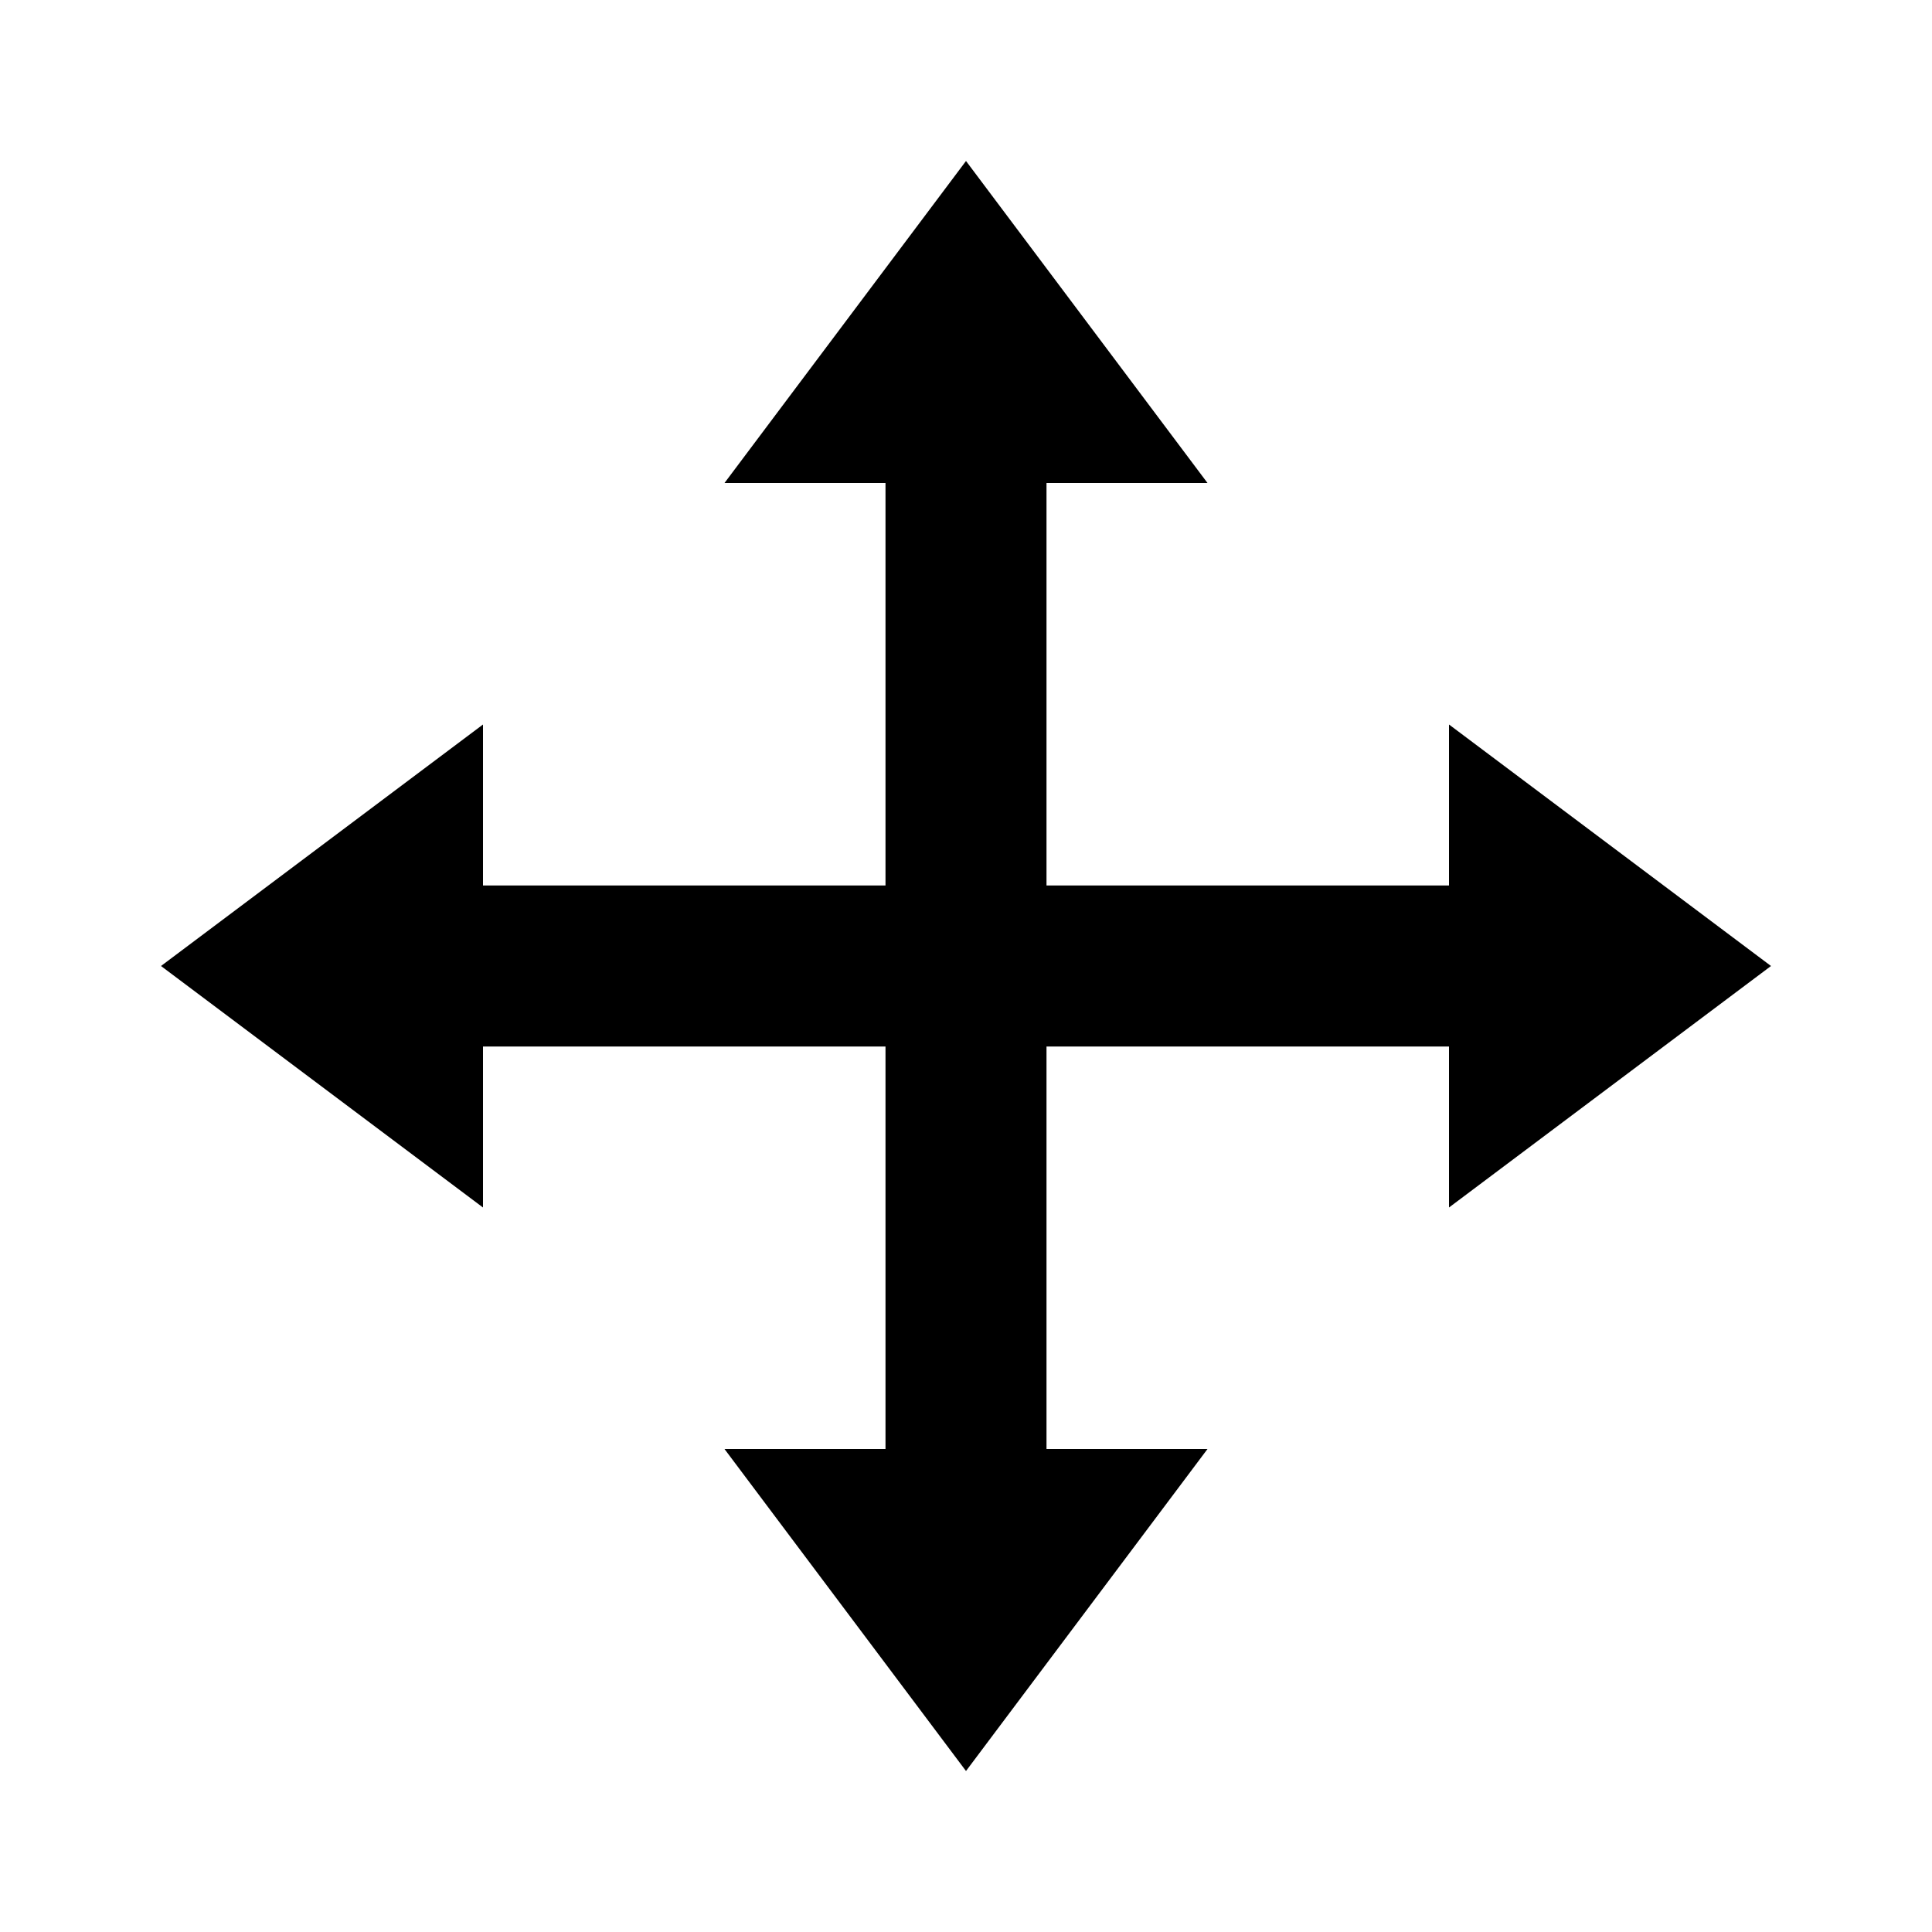 <svg width="24" height="24" viewBox="0 0 24 24" fill="currentColor">
<path fill-rule="evenodd" clip-rule="evenodd" d="M15 6H13V11H18V9L22 12L18 15V13H13V18H15L12 22L9 18H11V13H6V15L2 12L6 9V11H11V6H9L12 2L15 6Z"/>
</svg>
